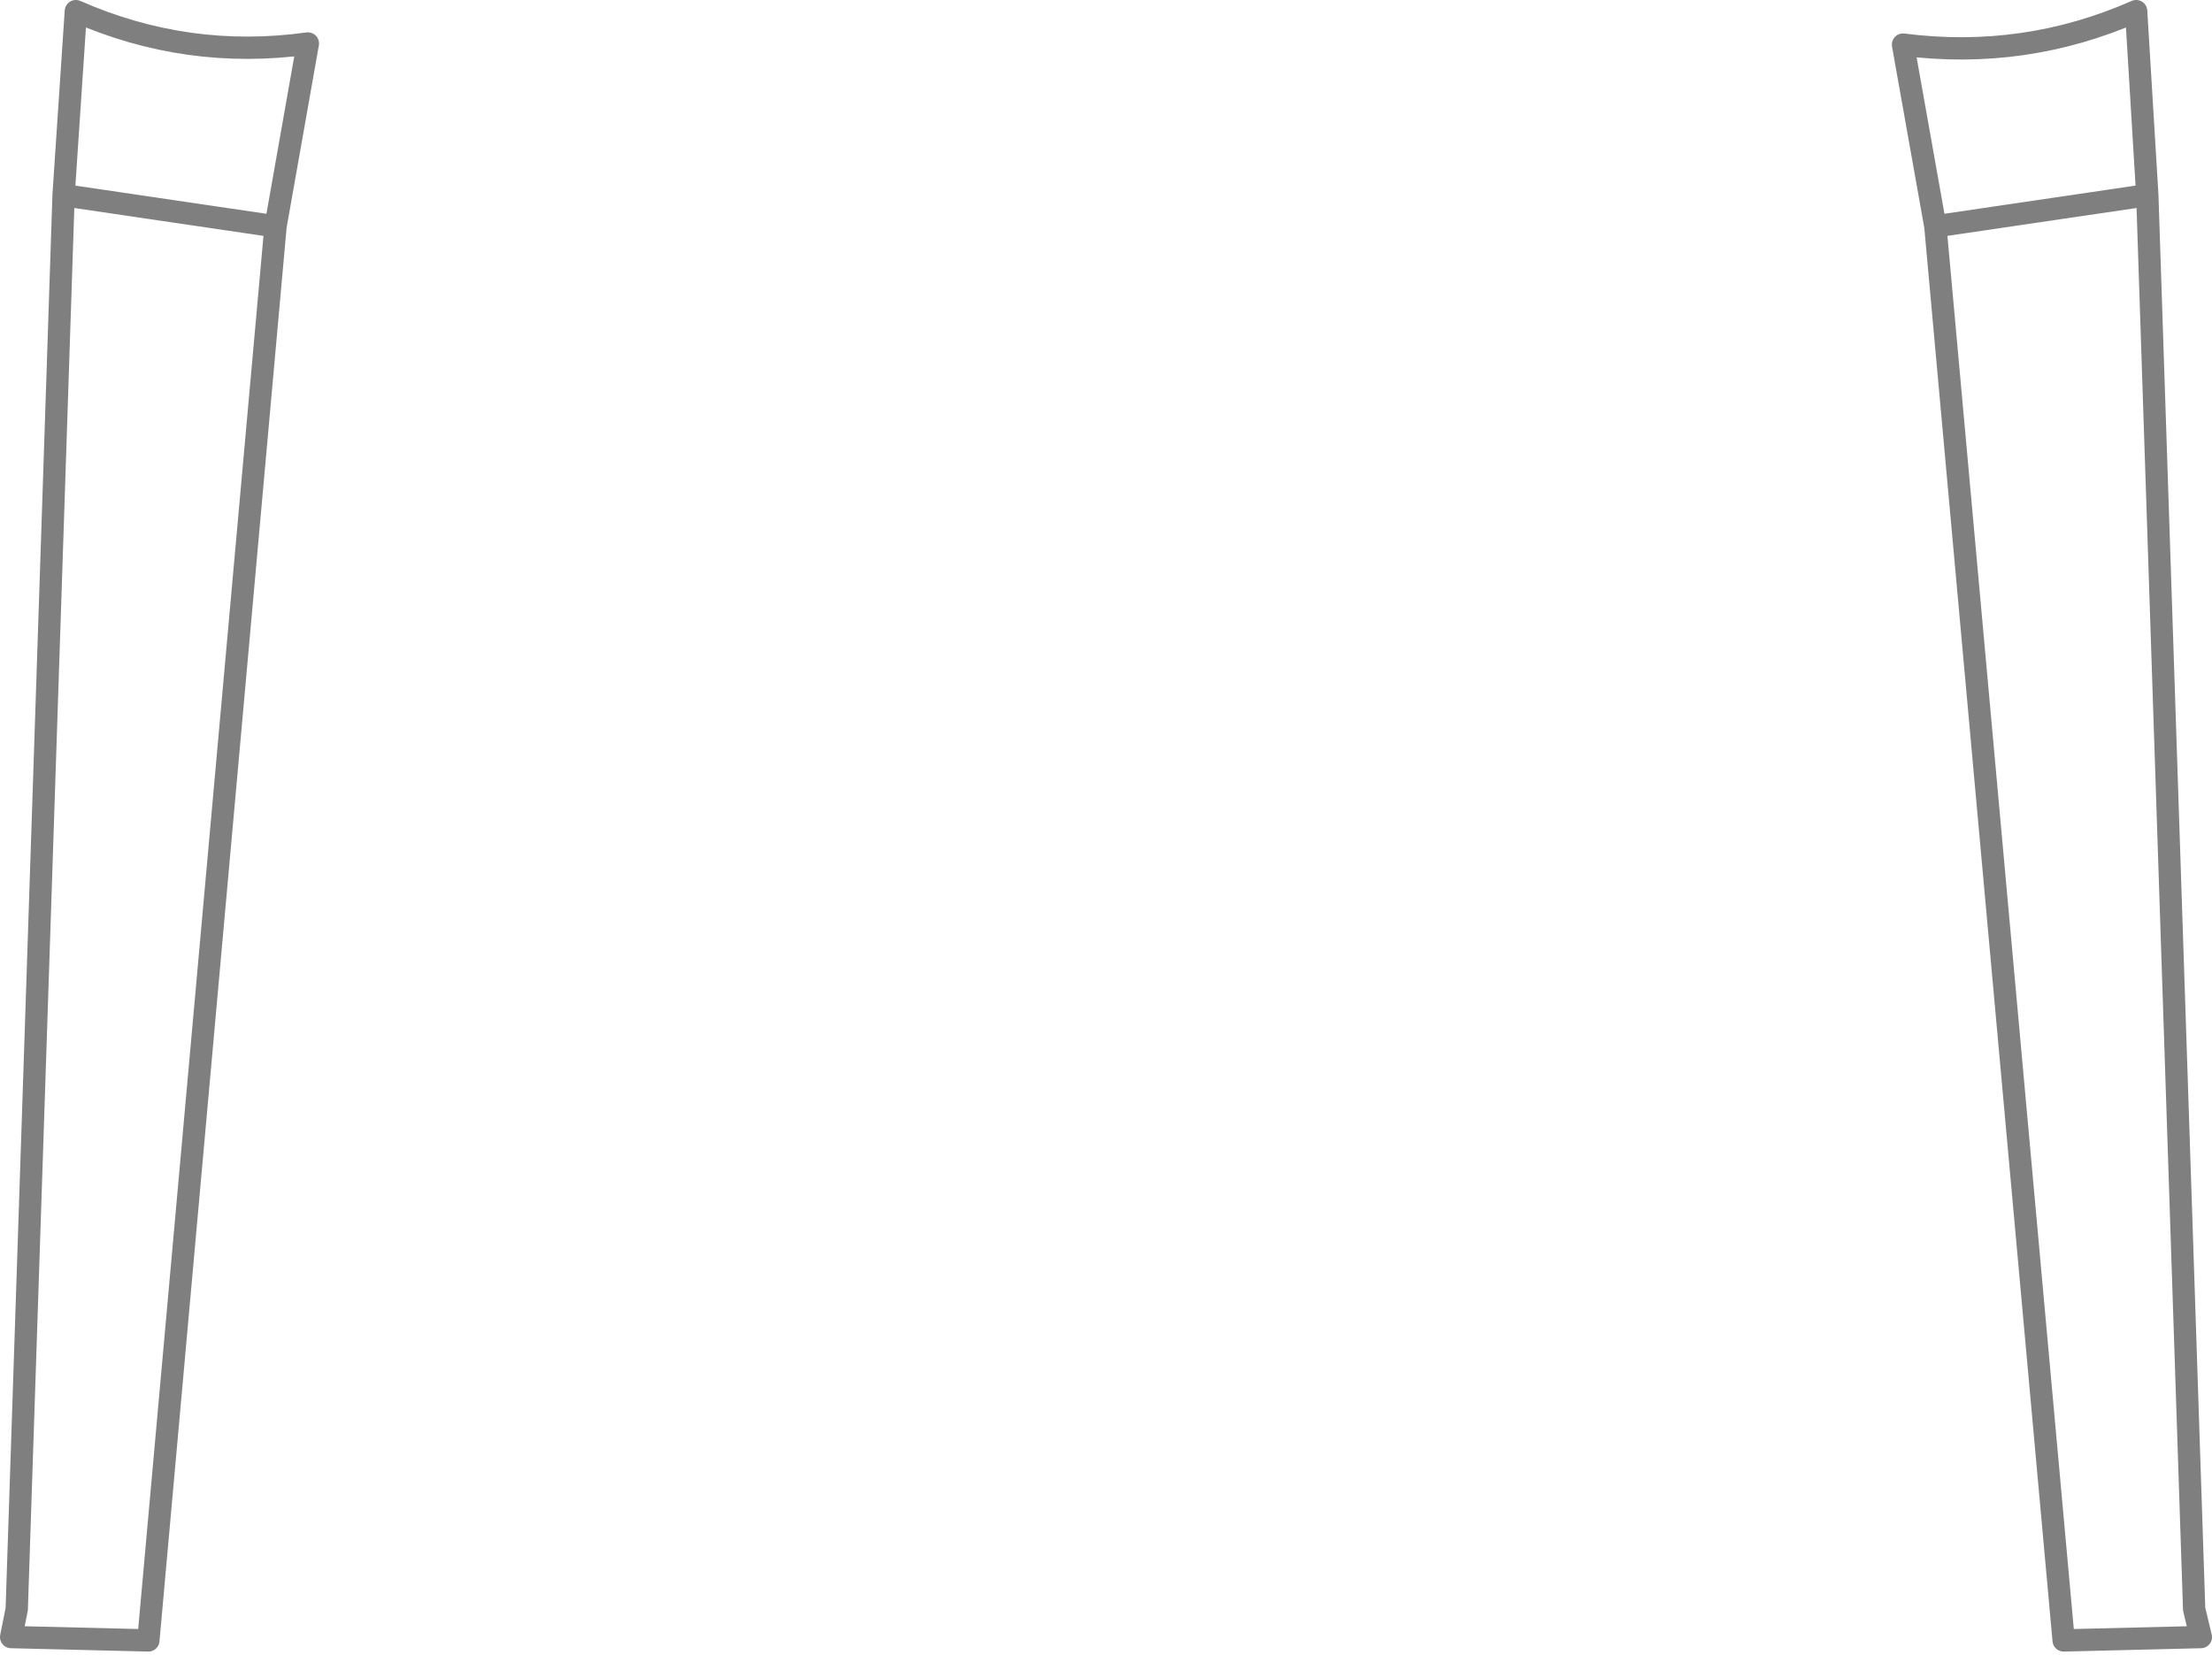 <?xml version="1.0" encoding="UTF-8" standalone="no"?>
<svg xmlns:xlink="http://www.w3.org/1999/xlink" height="74.2px" width="99.15px" xmlns="http://www.w3.org/2000/svg">
  <g transform="matrix(1.0, 0.0, 0.0, 1.0, -350.35, -422.95)">
    <path d="M446.6 431.7 L448.7 495.1 449.0 496.35 442.85 496.5 437.1 433.1 435.65 424.95 Q441.1 425.65 446.1 423.45 L446.6 431.7 437.1 433.1 M353.2 431.7 L362.7 433.1 364.15 424.9 Q358.75 425.65 353.75 423.45 L353.2 431.7 351.1 495.1 350.85 496.35 357.0 496.5 362.7 433.1" fill="none" stroke="#000000" stroke-linecap="round" stroke-linejoin="round" stroke-opacity="0.502" stroke-width="1.0"/>
  </g>
</svg>
